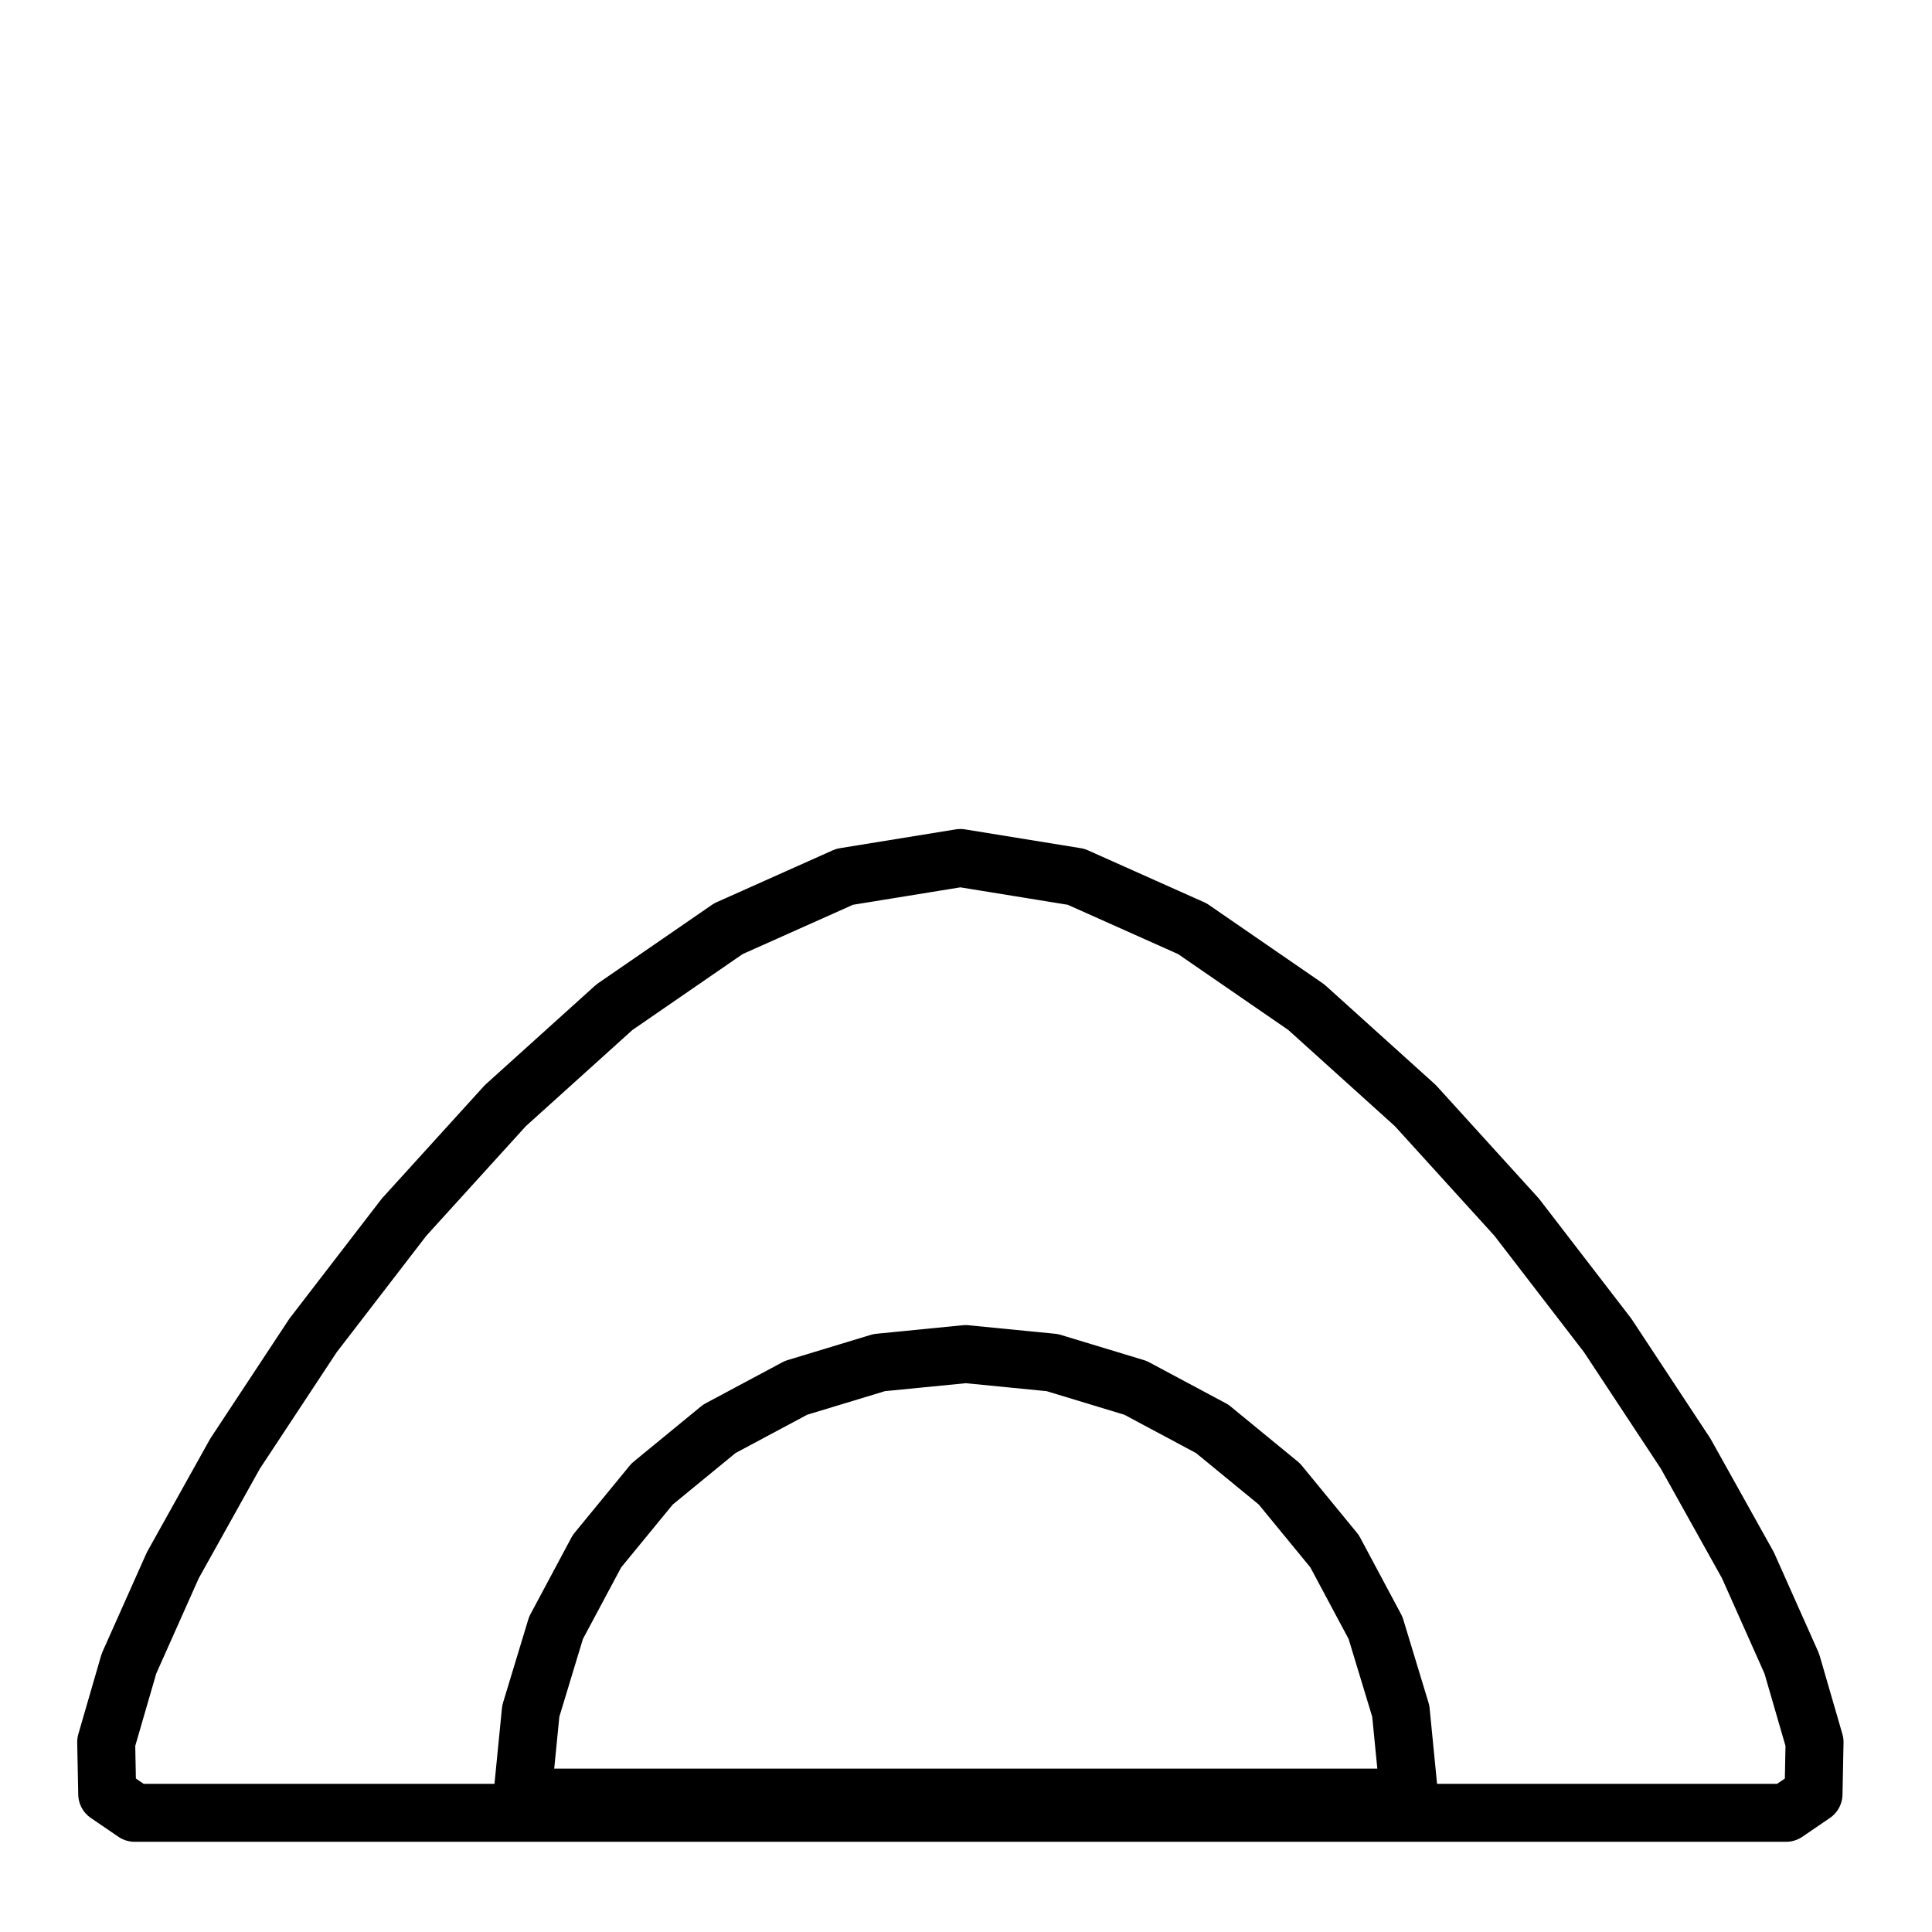 <?xml version="1.0" encoding="UTF-8" standalone="no"?>
<svg
   version="1.1"
   width="100"
   height="100"
   id="svg19"
   sodipodi:docname="mamoa2.svg"
   inkscape:version="1.3.1 (9b9bdc1480, 2023-11-25, custom)"
   xmlns:inkscape="http://www.inkscape.org/namespaces/inkscape"
   xmlns:sodipodi="http://sodipodi.sourceforge.net/DTD/sodipodi-0.dtd"
   xmlns="http://www.w3.org/2000/svg"
   xmlns:svg="http://www.w3.org/2000/svg">
  <defs
     id="defs19" />
  <sodipodi:namedview
     id="namedview19"
     pagecolor="#ffffff"
     bordercolor="#000000"
     borderopacity="0.25"
     inkscape:showpageshadow="2"
     inkscape:pageopacity="0.0"
     inkscape:pagecheckerboard="0"
     inkscape:deskcolor="#d1d1d1"
     inkscape:zoom="7.37"
     inkscape:cx="50"
     inkscape:cy="49.932157"
     inkscape:window-width="1920"
     inkscape:window-height="1043"
     inkscape:window-x="1920"
     inkscape:window-y="0"
     inkscape:window-maximized="1"
     inkscape:current-layer="strokes" />
  <g
     id="ViewLayer_LineSet"
     inkscape:groupmode="lineset"
     inkscape:label="ViewLayer_LineSet">
    <g
       inkscape:groupmode="layer"
       id="strokes"
       inkscape:label="strokes">
      <path
         fill="none"
         stroke-width="3"
         stroke-linecap="butt"
         stroke-opacity="1"
         stroke="#000000"
         stroke-linejoin="round"
         d="m 55.701,45.382 -5.992,-0.973 -5.993,0.973 -6.015,2.688 -5.898,4.062 -5.642,5.091 -5.246,5.777 -4.711,6.121 -4.037,6.12 -3.223,5.778 -2.27,5.091 -1.178,4.061 0.053,2.689 1.425,0.972 h 1.804 2.322 2.779 3.179 3.518 3.797 4.018 4.179 4.281 4.323 8.534 4.23 4.305 4.323 8.46 4.018 3.798 3.517 3.179 2.779 4.126 L 93.868,92.86 93.921,90.171 92.743,86.11 90.473,81.019 87.25,75.241 83.213,69.121 78.502,63 73.256,57.223 67.614,52.132 61.716,48.07 55.701,45.382"
         id="path2"
         style="display:inline;fill:none;stroke-linecap:round"
         sodipodi:nodetypes="cccccccccccccccccccccccccccccccccccccccccccccc" />
      <path
         fill="none"
         stroke-width="3"
         stroke-linecap="butt"
         stroke-opacity="1"
         stroke="#000000"
         stroke-linejoin="round"
         d="m 49.988,70.087 -4.479,0.441 -4.306,1.306 -3.969,2.122 -3.479,2.854 -2.855,3.479 -2.121,3.969 -1.306,4.307 -0.442,4.478 h 10 10 10 10 5.914 L 72.504,88.565 71.197,84.258 69.076,80.289 66.221,76.81 62.742,73.956 58.773,71.834 54.467,70.528 49.988,70.087"
         id="path1"
         style="display:inline;fill:none;stroke-linecap:round" />
    </g>
  </g>
</svg>
